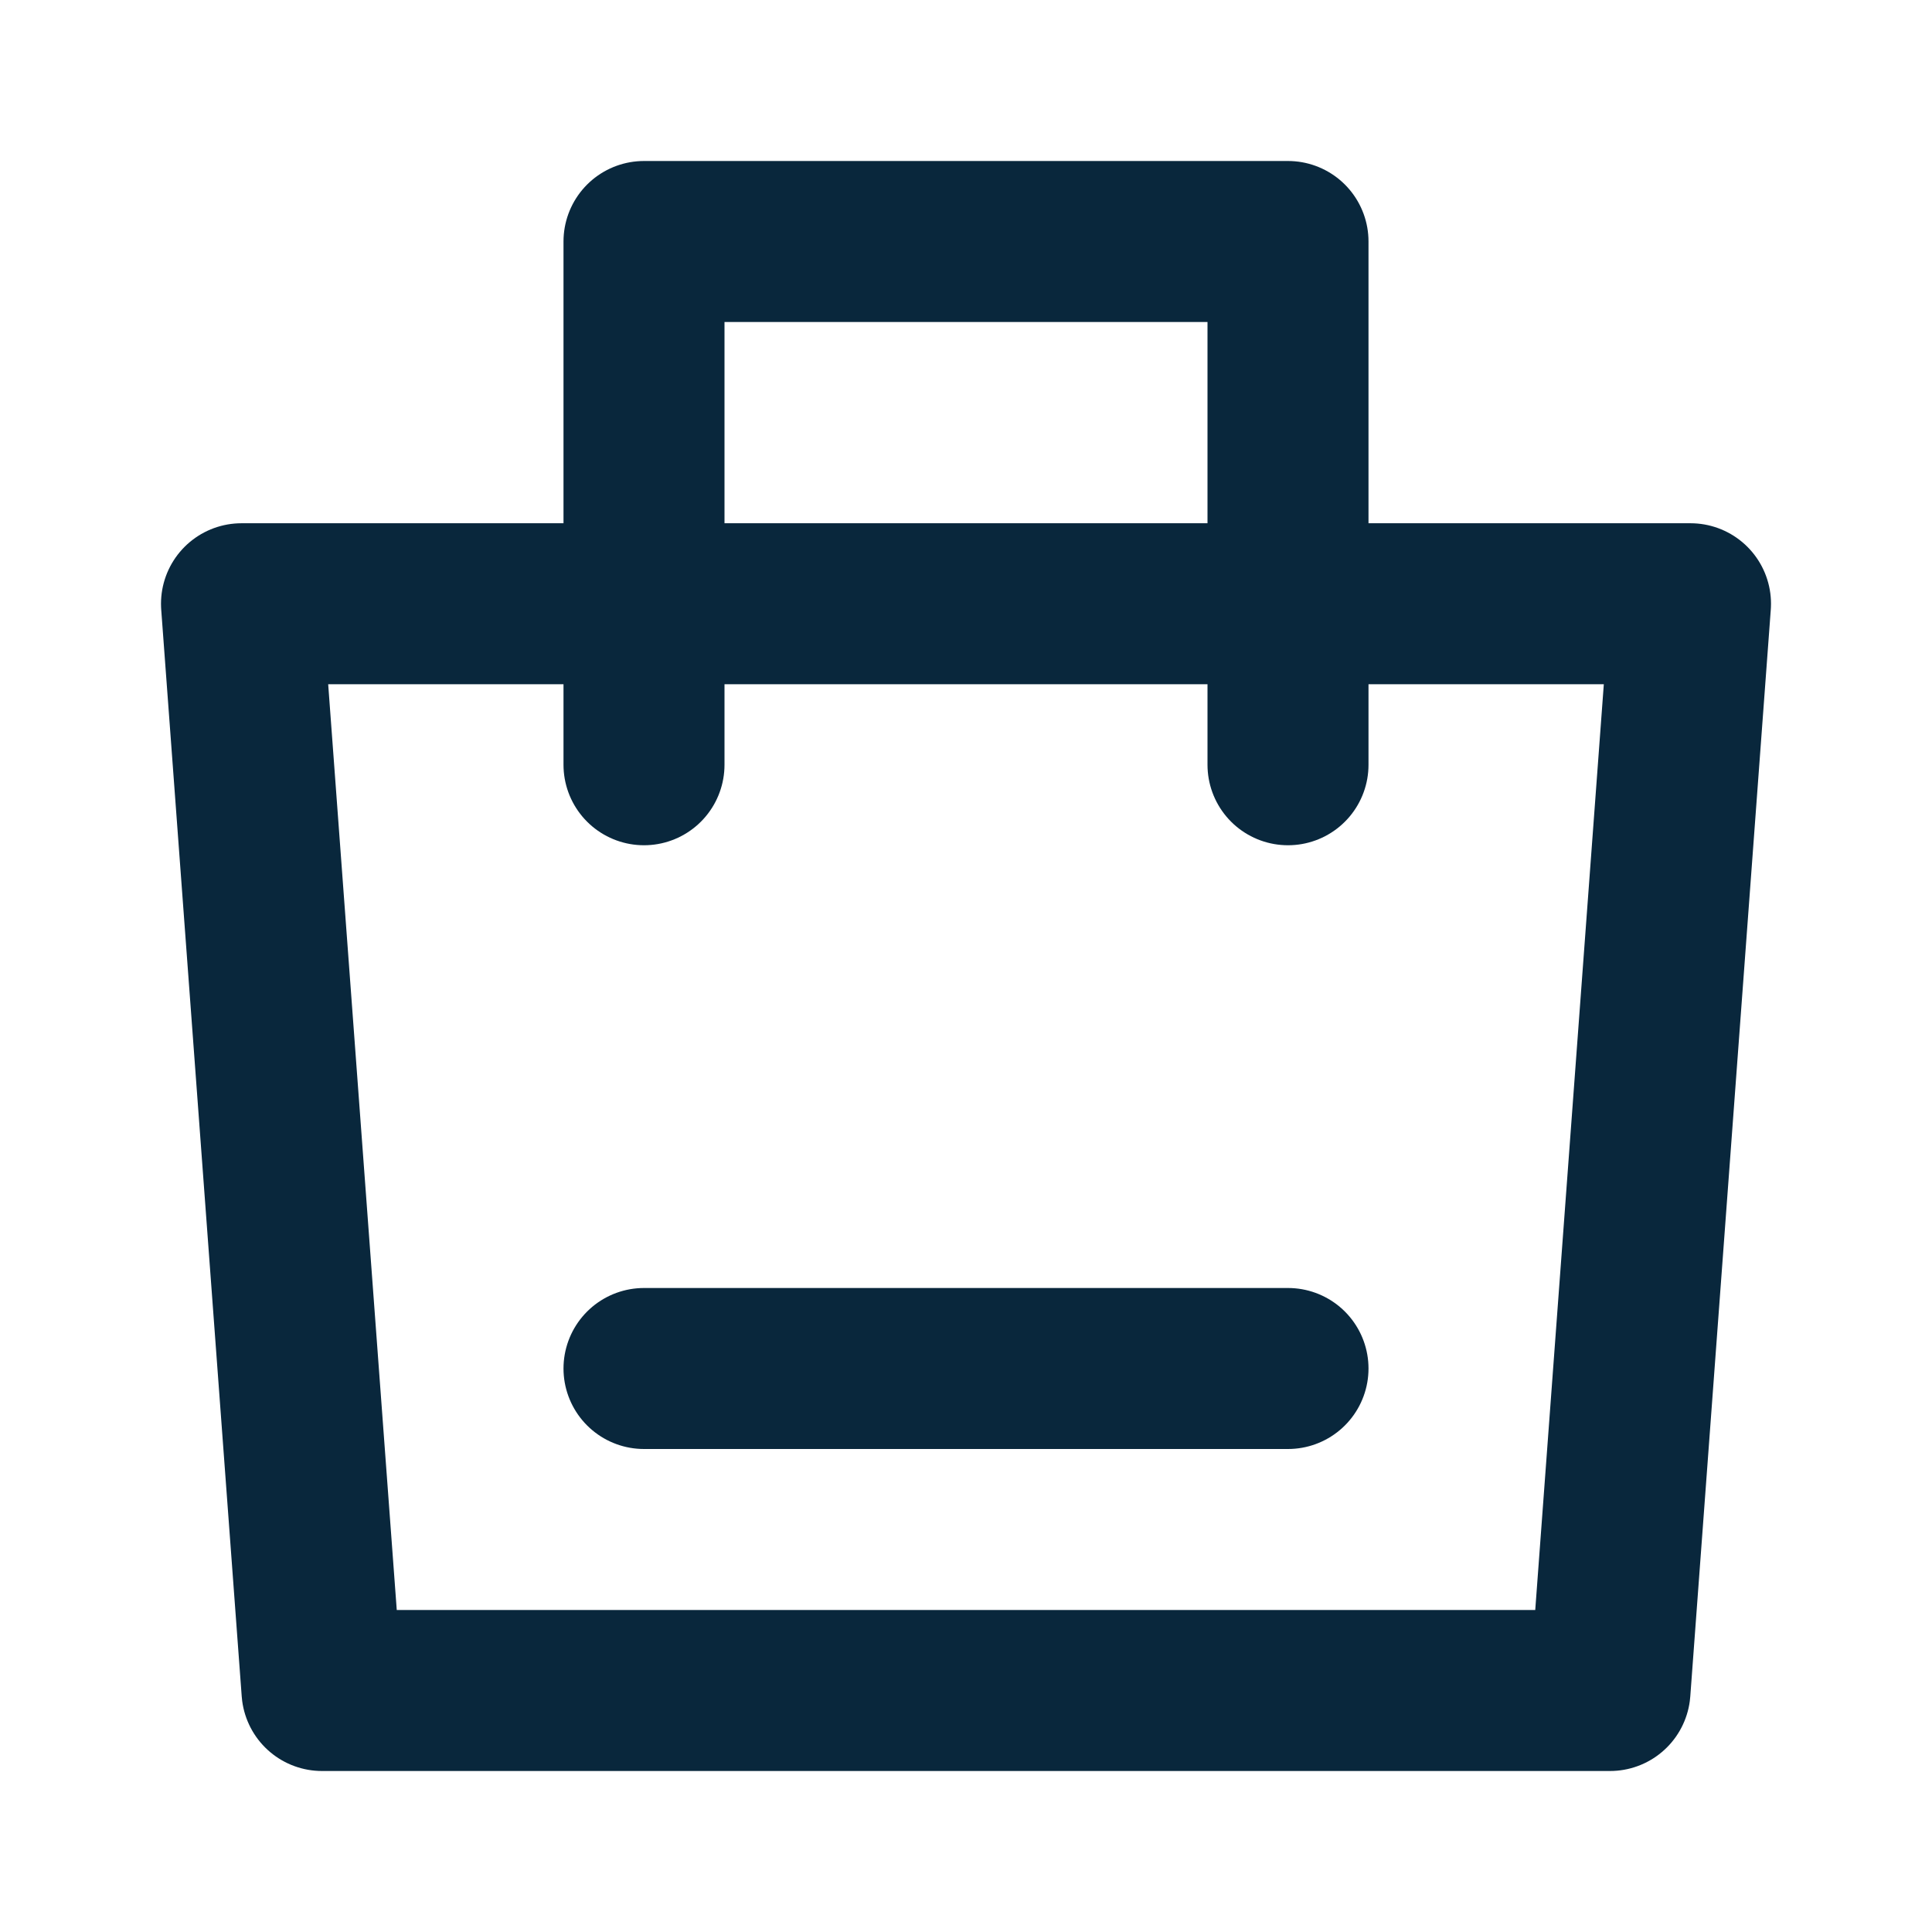 <svg width="24" height="24" viewBox="0 0 24 24" fill="none" xmlns="http://www.w3.org/2000/svg">
<path d="M3 7.5H21L20 21H4L3 7.5Z" stroke="#09273C" stroke-width="2" stroke-linejoin="round"/>
<path d="M8 9.5V3H16V9.5" stroke="#09273C" stroke-width="2" stroke-linecap="round" stroke-linejoin="round"/>
<path d="M8 17H16" stroke="#09273C" stroke-width="2" stroke-linecap="round"/>
</svg>
